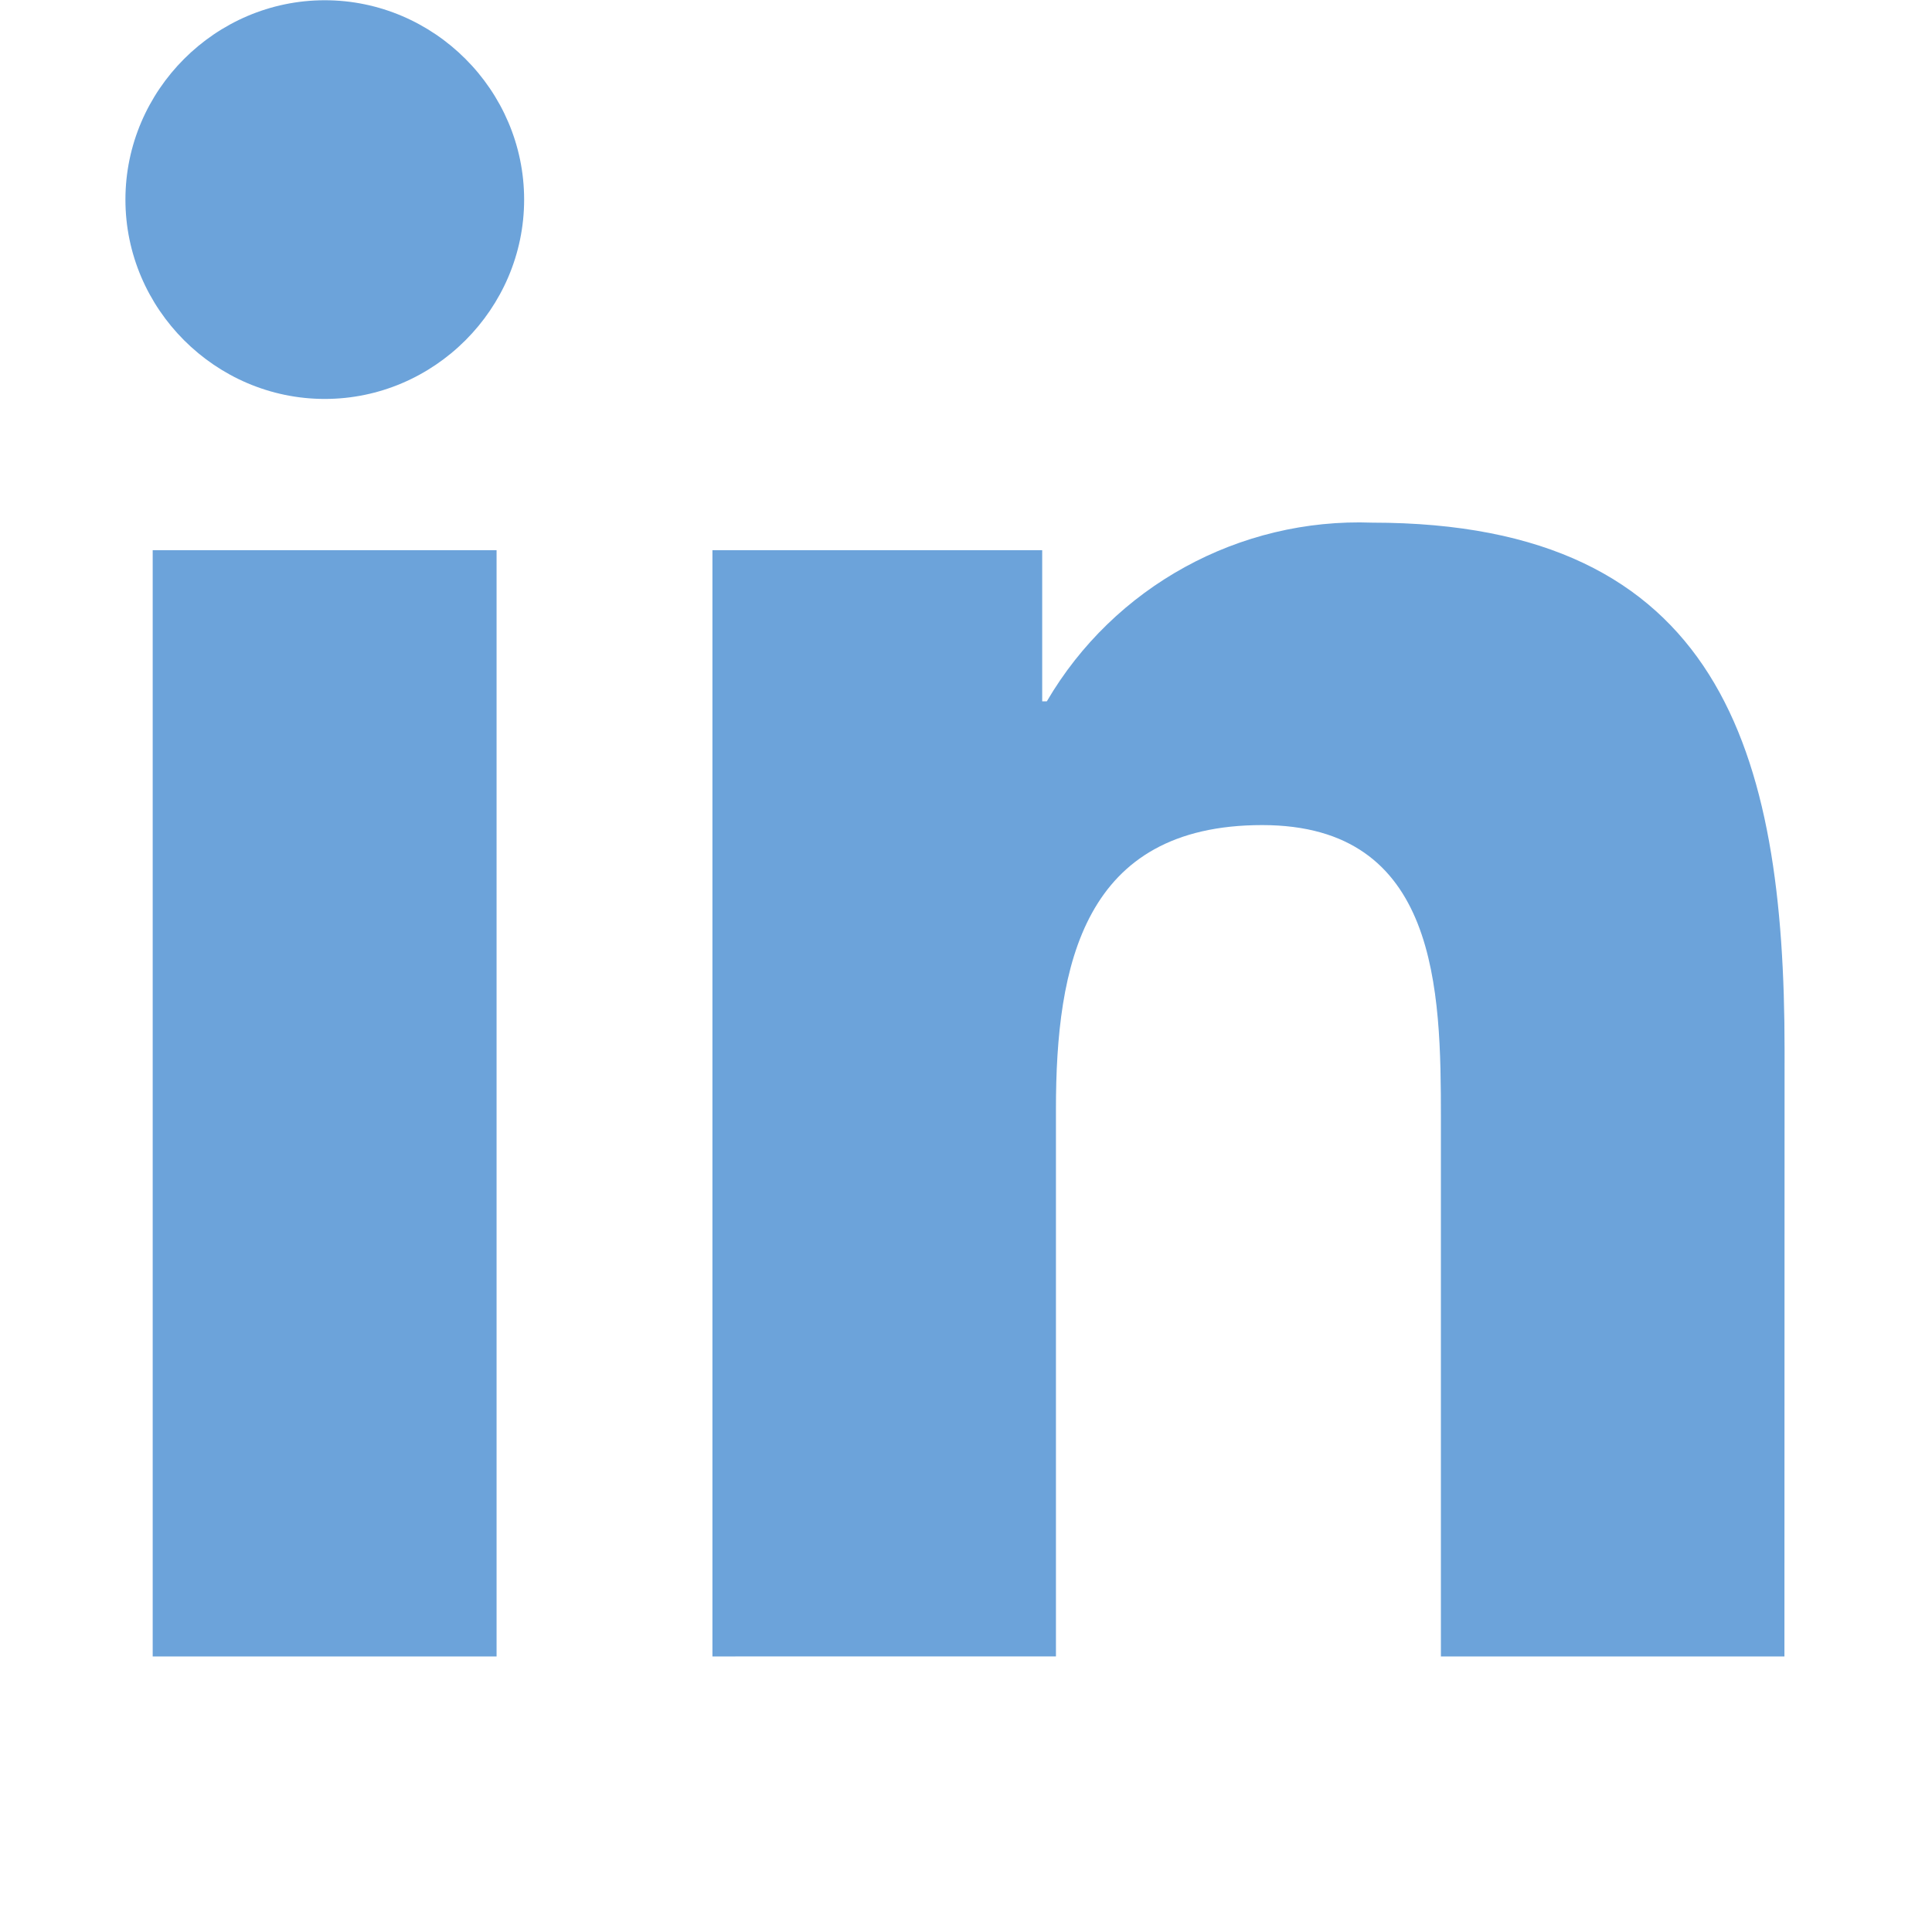 <?xml version="1.0" encoding="UTF-8" standalone="no"?>
<svg
   width="223.57"
   height="223.567"
   viewBox="0 0 223.57 223.567"
   version="1.1"
   xml:space="preserve"
   style="clip-rule:evenodd;fill-rule:evenodd;stroke-linejoin:round;stroke-miterlimit:2"
   id="svg493"
   sodipodi:docname="linkedin.svg"
   inkscape:version="1.2.2 (1:1.2.2+202305151914+b0a8486541)"
   xmlns:inkscape="http://www.inkscape.org/namespaces/inkscape"
   xmlns:sodipodi="http://sodipodi.sourceforge.net/DTD/sodipodi-0.dtd"
   xmlns="http://www.w3.org/2000/svg"
   xmlns:svg="http://www.w3.org/2000/svg"
   xmlns:rdf="http://www.w3.org/1999/02/22-rdf-syntax-ns#"
   xmlns:cc="http://creativecommons.org/ns#"
   xmlns:dc="http://purl.org/dc/elements/1.1/"><defs
   id="defs497" /><sodipodi:namedview
   pagecolor="#ffffff"
   bordercolor="#666666"
   borderopacity="1"
   objecttolerance="10"
   gridtolerance="10"
   guidetolerance="10"
   inkscape:pageopacity="0"
   inkscape:pageshadow="2"
   inkscape:window-width="1846"
   inkscape:window-height="1016"
   id="namedview495"
   showgrid="false"
   fit-margin-top="0"
   fit-margin-left="0"
   fit-margin-right="0"
   fit-margin-bottom="0"
   inkscape:zoom="3.0389611"
   inkscape:cx="75.190169"
   inkscape:cy="103.81837"
   inkscape:window-x="74"
   inkscape:window-y="27"
   inkscape:window-maximized="1"
   inkscape:current-layer="svg493"
   inkscape:showpageshadow="2"
   inkscape:pagecheckerboard="0"
   inkscape:deskcolor="#d1d1d1" />
    <path
   inkscape:connector-curvature="0"
   id="path489"
   style="opacity:0.6;fill:#0a66c2;fill-rule:nonzero;stroke-width:1.2"
   d="m 206.493,191.688 h -39.752 v -62.254 c 0,-14.845 -0.265,-33.955 -20.675,-33.955 -20.705,0 -23.873,16.174 -23.873,32.874 v 63.33 H 82.442 V 63.664 h 38.161 v 17.495 h 0.535 c 7.77,-13.285 22.271,-21.25 37.652,-20.678 40.29,0 47.719,26.501 47.719,60.978 z M 37.588,46.165 h -0.005 c -12.655,0 -23.069,-10.412 -23.069,-23.068 0,-12.655 10.414,-23.069 23.069,-23.069 12.654,0 23.066,10.411 23.069,23.064 v 0.005 c 0,12.653 -10.411,23.066 -23.064,23.068 M 57.464,191.688 H 17.67 V 63.664 h 39.793 z"
   sodipodi:nodetypes="ccsssccccccccccssscscccccc" />
</svg>
